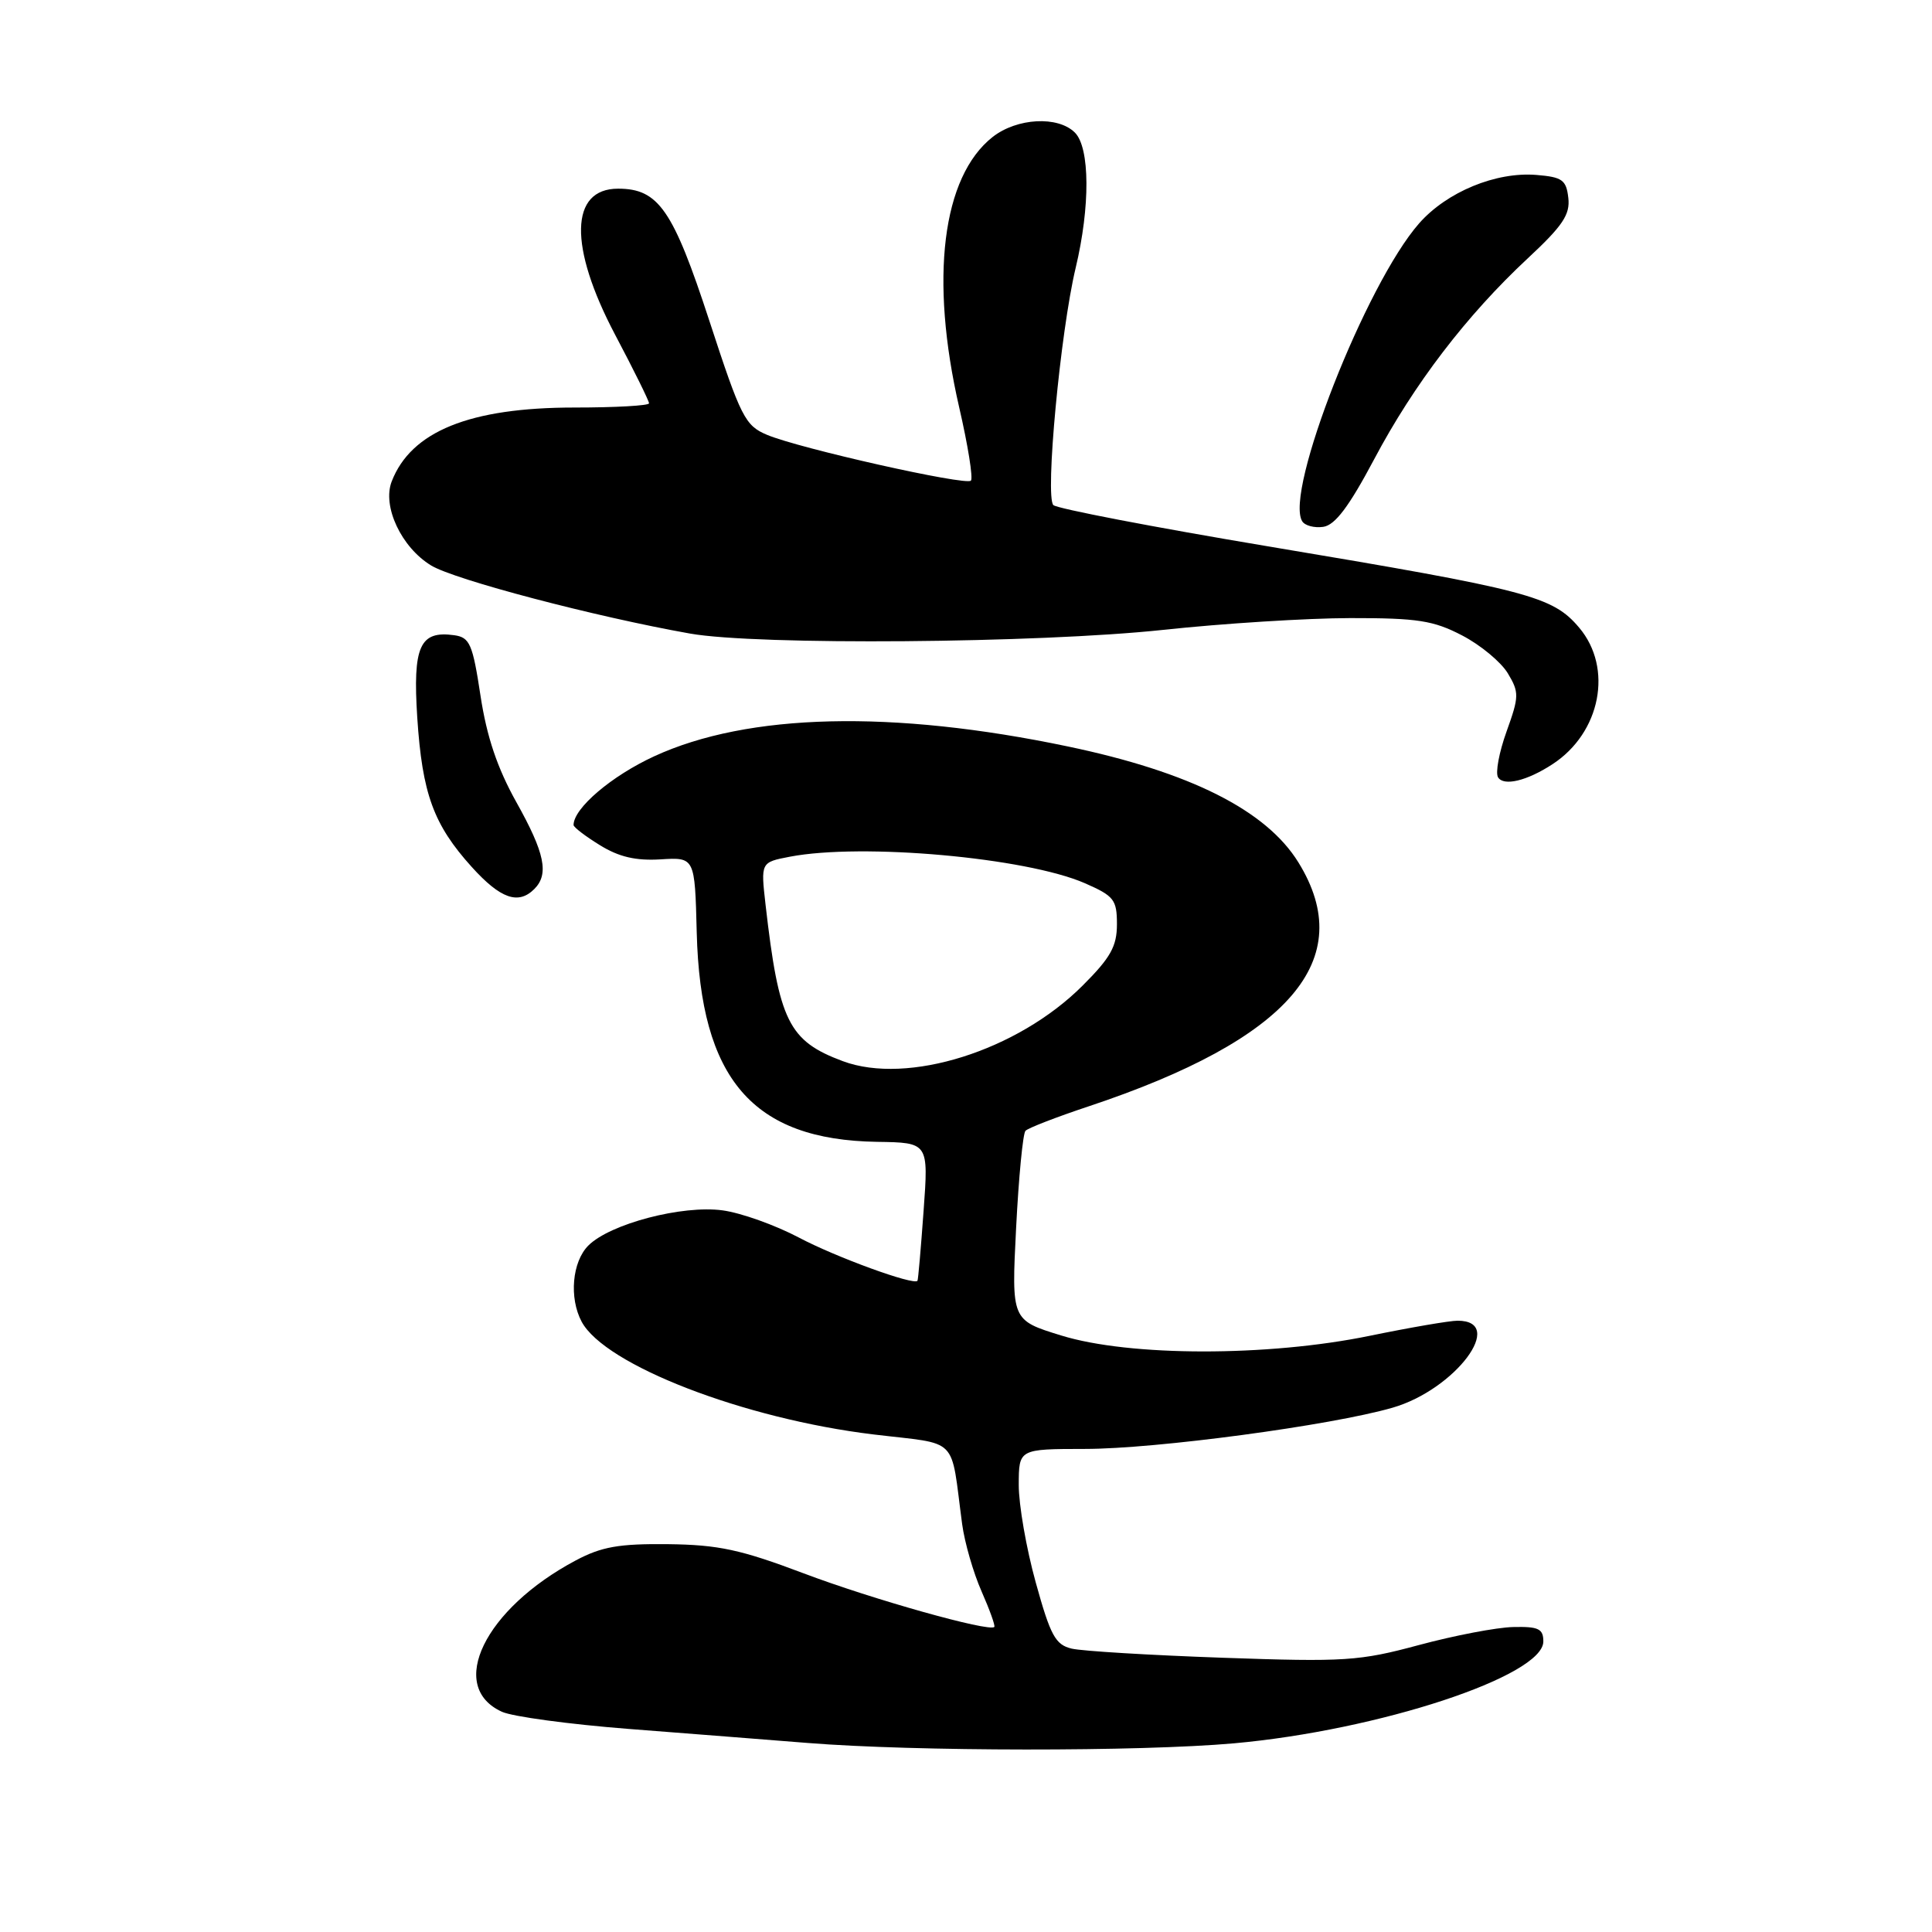 <?xml version="1.0" encoding="UTF-8" standalone="no"?>
<!DOCTYPE svg PUBLIC "-//W3C//DTD SVG 1.1//EN" "http://www.w3.org/Graphics/SVG/1.1/DTD/svg11.dtd" >
<svg xmlns="http://www.w3.org/2000/svg" xmlns:xlink="http://www.w3.org/1999/xlink" version="1.1" viewBox="0 0 256 256">
 <g >
 <path fill="currentColor"
d=" M 163.50 231.00 C 182.67 229.28 204.50 222.09 204.50 217.50 C 204.50 215.82 203.86 215.51 200.50 215.59 C 198.30 215.64 192.68 216.72 188.00 217.98 C 180.13 220.10 178.21 220.23 162.00 219.66 C 152.38 219.32 143.38 218.78 142.00 218.45 C 139.85 217.94 139.19 216.73 137.24 209.68 C 135.99 205.18 134.98 199.36 134.99 196.75 C 135.00 192.00 135.00 192.00 143.75 191.99 C 153.18 191.99 176.37 188.88 184.51 186.53 C 192.84 184.13 199.67 175.00 193.14 175.00 C 192.08 175.00 186.85 175.90 181.50 177.00 C 167.99 179.78 149.68 179.76 140.62 176.96 C 134.02 174.93 134.02 174.93 134.64 162.71 C 134.98 156.00 135.54 150.20 135.88 149.84 C 136.22 149.47 140.00 148.01 144.27 146.59 C 170.90 137.72 180.00 127.15 172.05 114.28 C 167.79 107.37 157.70 102.30 141.50 98.91 C 118.22 94.03 99.11 94.49 86.69 100.21 C 81.02 102.82 76.00 107.10 76.00 109.32 C 76.00 109.61 77.57 110.81 79.49 111.99 C 82.01 113.55 84.25 114.07 87.53 113.87 C 92.07 113.59 92.07 113.59 92.32 123.55 C 92.81 143.00 99.73 151.04 116.22 151.30 C 123.04 151.40 123.04 151.40 122.38 160.45 C 122.02 165.43 121.66 169.60 121.57 169.71 C 121.09 170.35 110.73 166.57 105.85 163.98 C 102.74 162.34 98.20 160.71 95.75 160.38 C 90.42 159.65 80.84 162.16 77.96 165.04 C 75.81 167.19 75.39 171.98 77.07 175.13 C 80.15 180.88 98.55 187.99 115.73 190.07 C 127.25 191.46 125.90 190.10 127.49 201.96 C 127.82 204.41 128.98 208.42 130.06 210.86 C 131.14 213.31 131.90 215.43 131.75 215.58 C 131.07 216.27 115.54 211.90 106.50 208.48 C 98.14 205.32 95.19 204.69 88.50 204.61 C 82.01 204.54 79.70 204.95 76.28 206.77 C 64.21 213.19 59.19 223.49 66.51 226.82 C 67.91 227.46 75.46 228.48 83.28 229.09 C 91.10 229.70 101.78 230.53 107.00 230.95 C 121.24 232.09 151.05 232.11 163.50 231.00 Z  M 70.80 117.80 C 72.77 115.83 72.20 113.04 68.42 106.29 C 65.89 101.76 64.50 97.63 63.67 92.19 C 62.63 85.33 62.25 84.46 60.19 84.17 C 55.62 83.53 54.68 85.63 55.29 95.09 C 55.95 105.17 57.44 109.27 62.52 114.89 C 66.32 119.09 68.68 119.92 70.80 117.80 Z  M 205.73 101.25 C 212.10 97.09 213.77 88.52 209.25 83.17 C 205.72 78.99 202.60 78.18 168.00 72.39 C 152.88 69.86 140.09 67.40 139.58 66.93 C 138.45 65.86 140.51 43.96 142.53 35.50 C 144.47 27.39 144.43 19.57 142.43 17.57 C 140.19 15.33 134.76 15.62 131.53 18.15 C 124.84 23.42 123.17 36.90 127.10 53.99 C 128.26 59.01 128.96 63.38 128.65 63.69 C 127.96 64.37 105.98 59.44 101.64 57.62 C 98.73 56.40 98.17 55.30 94.00 42.53 C 89.19 27.80 87.26 25.00 81.90 25.00 C 75.50 25.00 75.34 32.66 81.50 44.34 C 83.98 49.03 86.00 53.12 86.00 53.44 C 86.00 53.75 81.56 54.00 76.13 54.00 C 62.25 54.00 54.47 57.15 51.90 63.80 C 50.63 67.09 53.18 72.53 57.13 74.93 C 60.24 76.82 78.86 81.72 91.43 83.95 C 100.33 85.53 137.61 85.23 154.14 83.46 C 162.04 82.61 173.18 81.91 178.91 81.90 C 187.84 81.89 189.94 82.22 193.74 84.20 C 196.17 85.46 198.89 87.72 199.79 89.21 C 201.31 91.74 201.30 92.28 199.63 96.92 C 198.64 99.67 198.13 102.40 198.50 103.00 C 199.25 104.21 202.34 103.47 205.73 101.25 Z  M 182.08 60.86 C 187.35 50.91 194.34 41.77 202.45 34.22 C 207.06 29.93 208.07 28.43 207.81 26.22 C 207.54 23.84 207.01 23.46 203.58 23.18 C 198.21 22.74 191.70 25.43 188.03 29.61 C 180.98 37.65 170.16 65.21 172.55 69.07 C 172.90 69.65 174.16 69.98 175.34 69.81 C 176.91 69.58 178.75 67.13 182.08 60.86 Z  M 111.68 140.61 C 104.49 137.93 103.21 135.34 101.44 119.88 C 100.80 114.26 100.80 114.26 104.65 113.52 C 114.24 111.68 135.96 113.63 143.75 117.03 C 147.61 118.72 148.00 119.21 148.00 122.47 C 148.00 125.39 147.16 126.90 143.45 130.60 C 134.82 139.23 120.28 143.81 111.68 140.61 Z "/>
</g>
</svg>